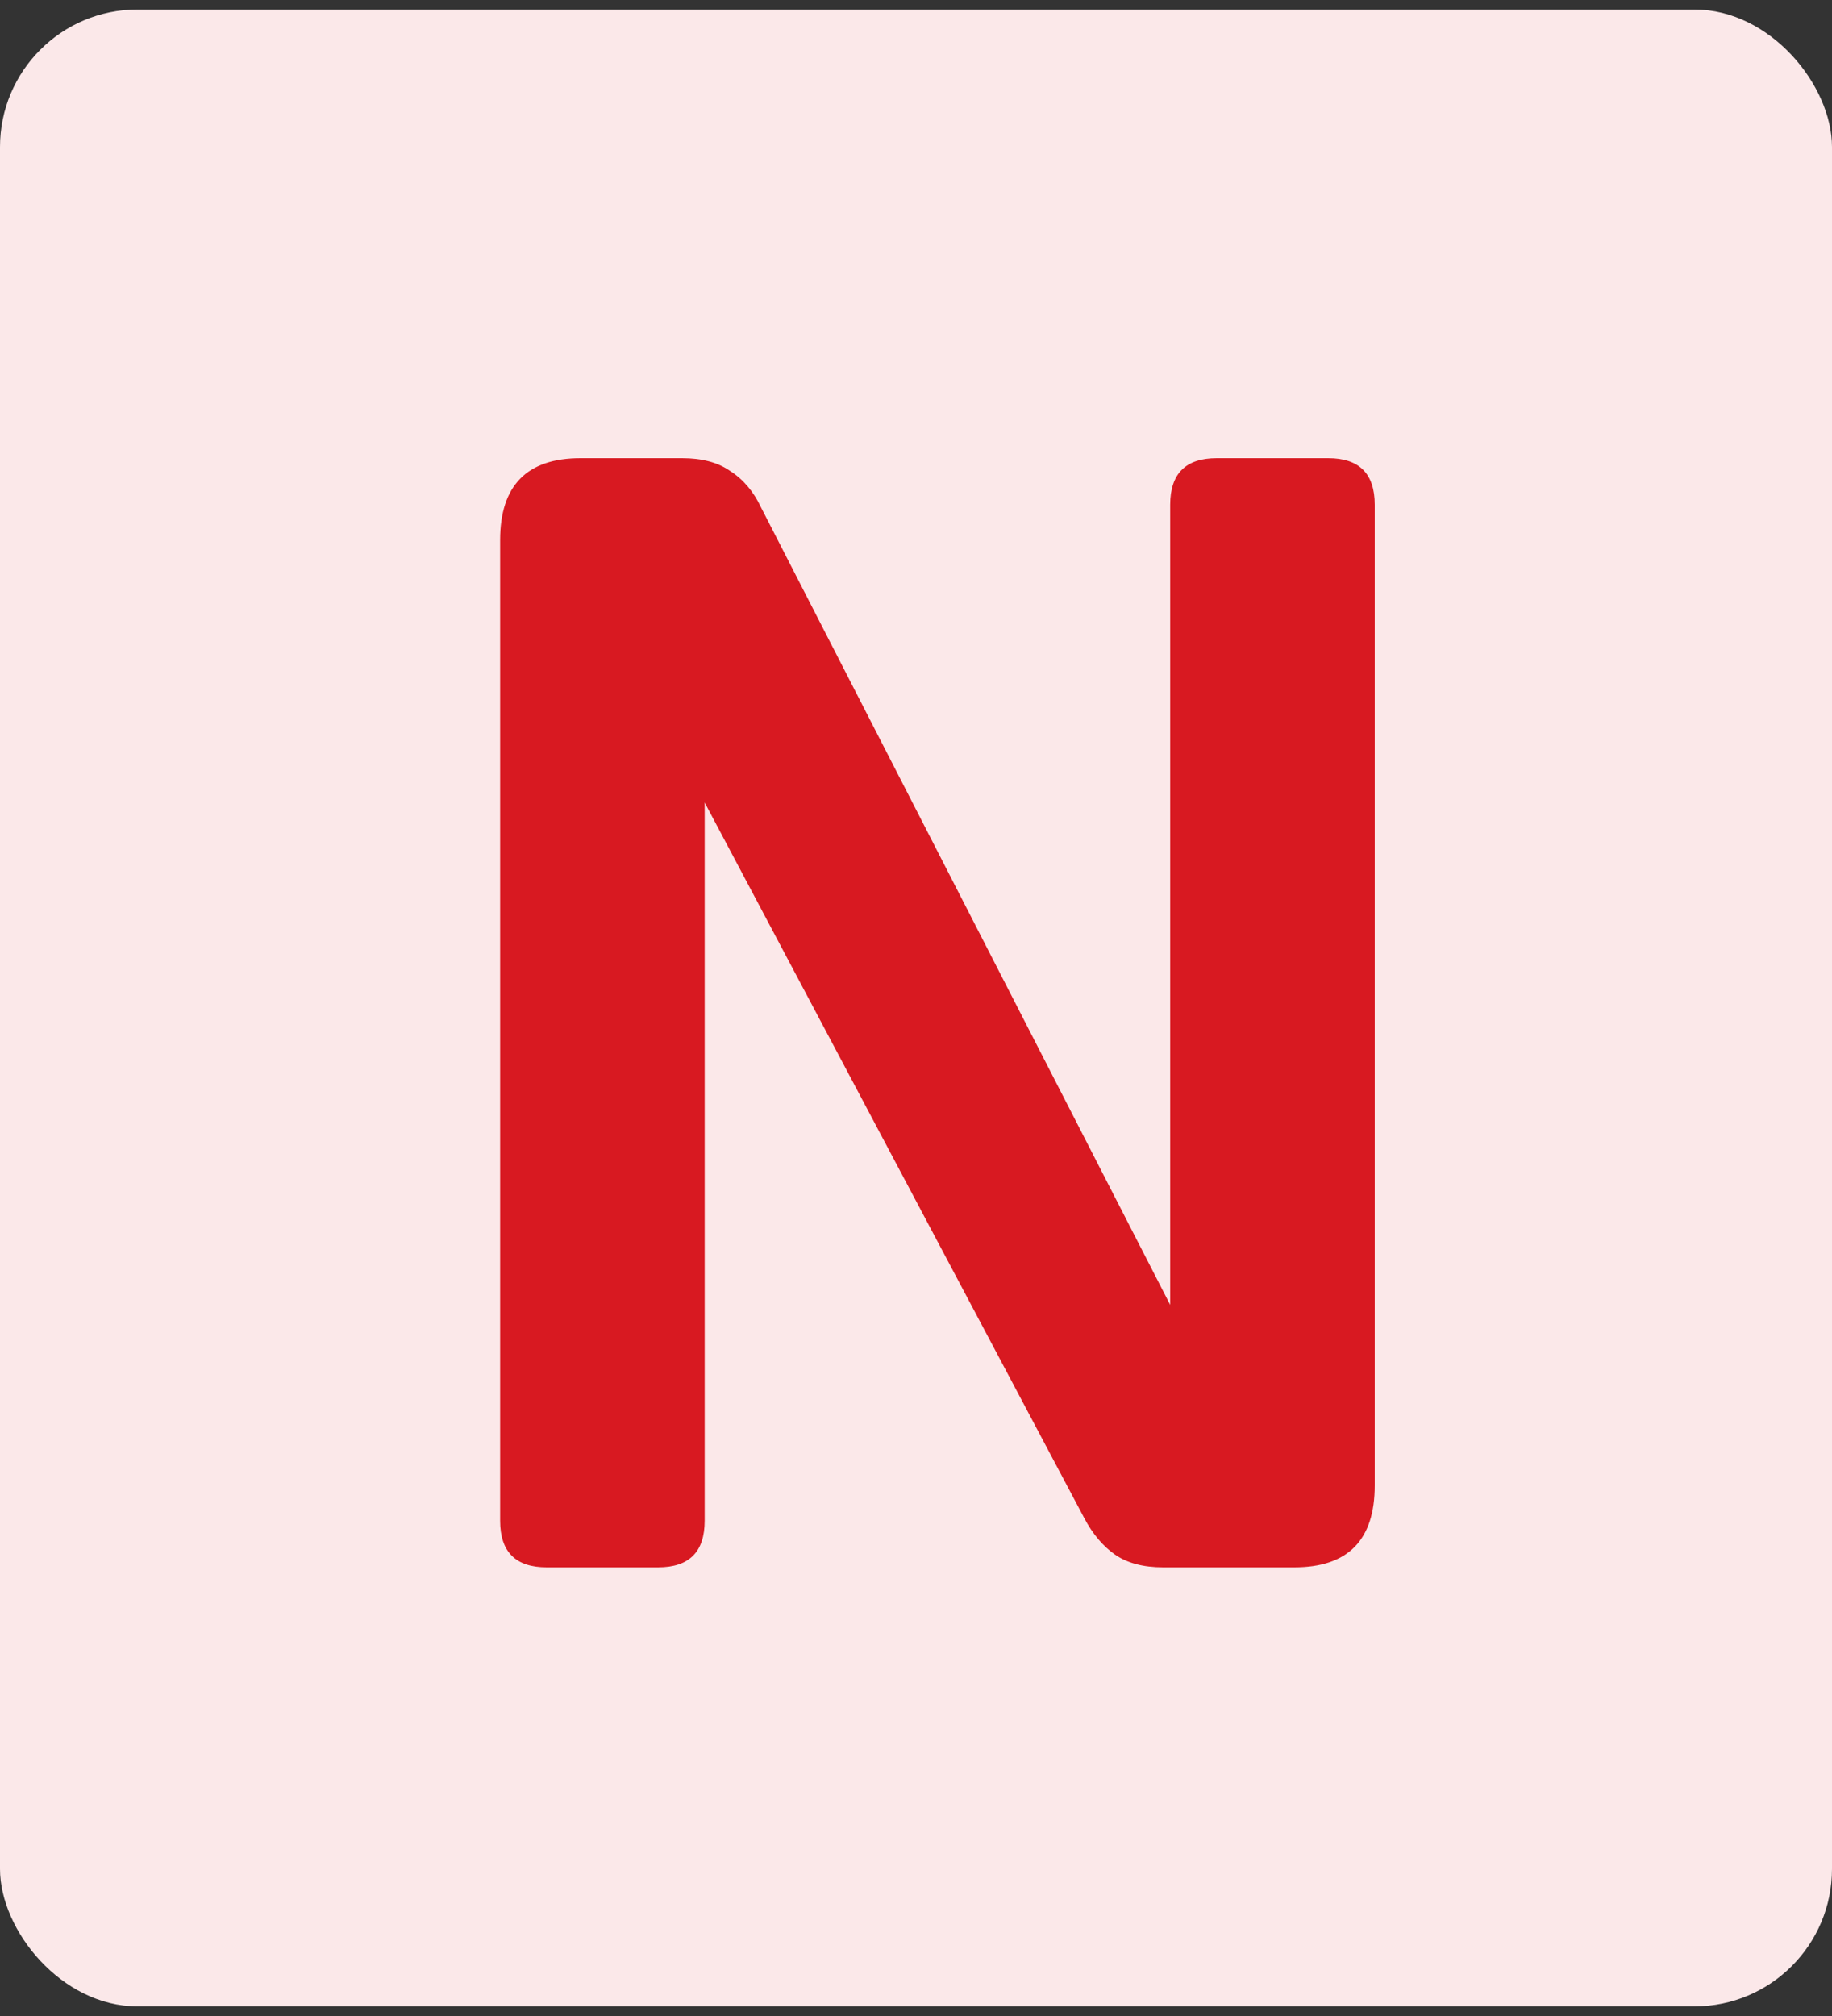<svg width="20" height="22" viewBox="0 0 20 22" fill="none" xmlns="http://www.w3.org/2000/svg">
<rect x="0" y="0" width="20" height="22" fill="#333333" stroke="none"/>
<rect y="0.104" width="20" height="21.791" rx="1.5" fill="#FBE8E9"/>
<path d="M12.775 14.24V5.508C12.775 5.169 12.944 5 13.283 5H14.5C14.839 5 15.008 5.169 15.008 5.508V16.211C15.008 16.807 14.715 17.104 14.13 17.104H12.698C12.482 17.104 12.308 17.058 12.174 16.966C12.041 16.873 11.928 16.74 11.836 16.565L7.693 8.758V16.596C7.693 16.935 7.524 17.104 7.185 17.104H5.968C5.629 17.104 5.46 16.935 5.46 16.596V5.893C5.46 5.298 5.753 5 6.338 5H7.447C7.662 5 7.837 5.046 7.97 5.139C8.114 5.231 8.227 5.364 8.309 5.539L12.775 14.24Z" fill="#D81921"/>
</svg>
